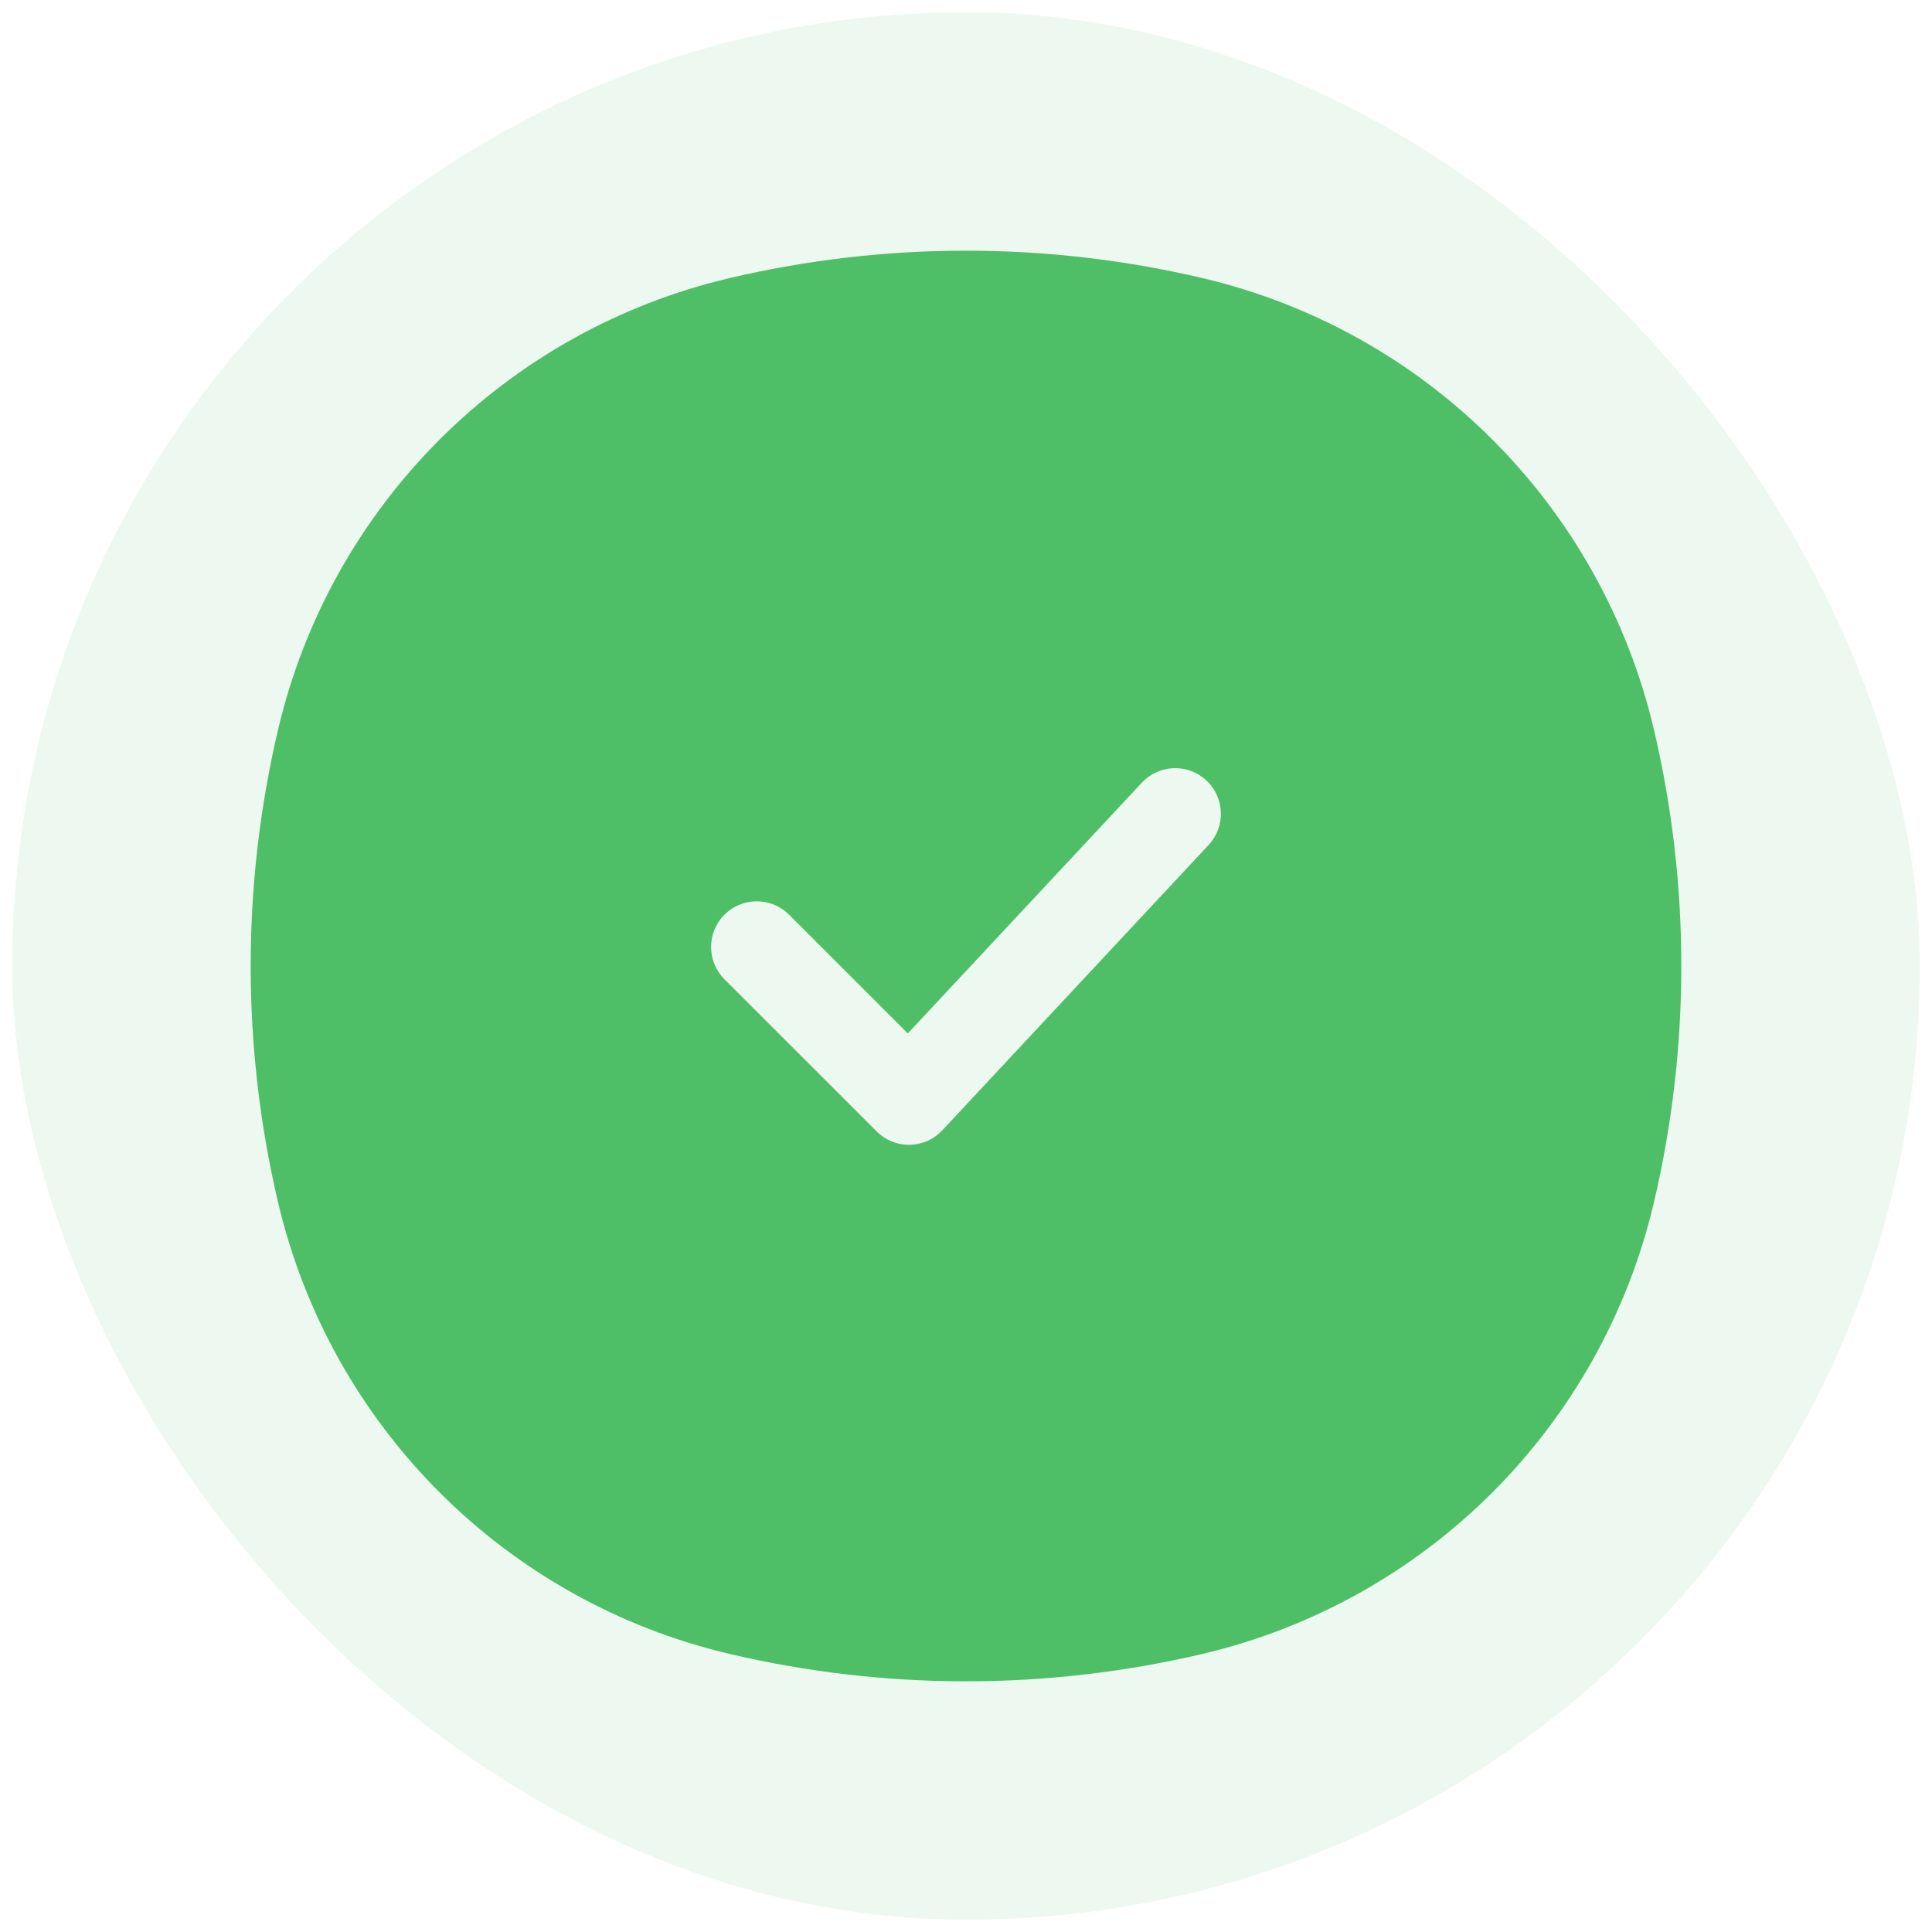 <svg width="79" height="79" viewBox="0 0 79 79" fill="none" xmlns="http://www.w3.org/2000/svg">
<rect x="0.5" y="0.5" width="78" height="78" rx="39" fill="#4FBF67" fill-opacity="0.1"/>
<path fill-rule="evenodd" clip-rule="evenodd" d="M29.847 11.367C36.196 9.878 42.804 9.878 49.153 11.367C58.323 13.518 65.482 20.677 67.633 29.847C69.122 36.196 69.122 42.804 67.633 49.153C65.482 58.323 58.323 65.482 49.153 67.633C42.804 69.122 36.196 69.122 29.847 67.633C20.677 65.482 13.518 58.323 11.367 49.153C9.878 42.804 9.878 36.196 11.367 29.847C13.518 20.677 20.677 13.518 29.847 11.367ZM49.42 34.551C50.124 33.798 50.083 32.616 49.329 31.913C48.576 31.209 47.394 31.25 46.691 32.004L37.12 42.258L32.264 37.402C31.535 36.673 30.353 36.673 29.624 37.402C28.895 38.131 28.895 39.313 29.624 40.042L35.847 46.264C36.205 46.622 36.693 46.82 37.199 46.811C37.705 46.802 38.186 46.588 38.531 46.218L49.42 34.551Z" fill="#4FBF67"/>
</svg>
